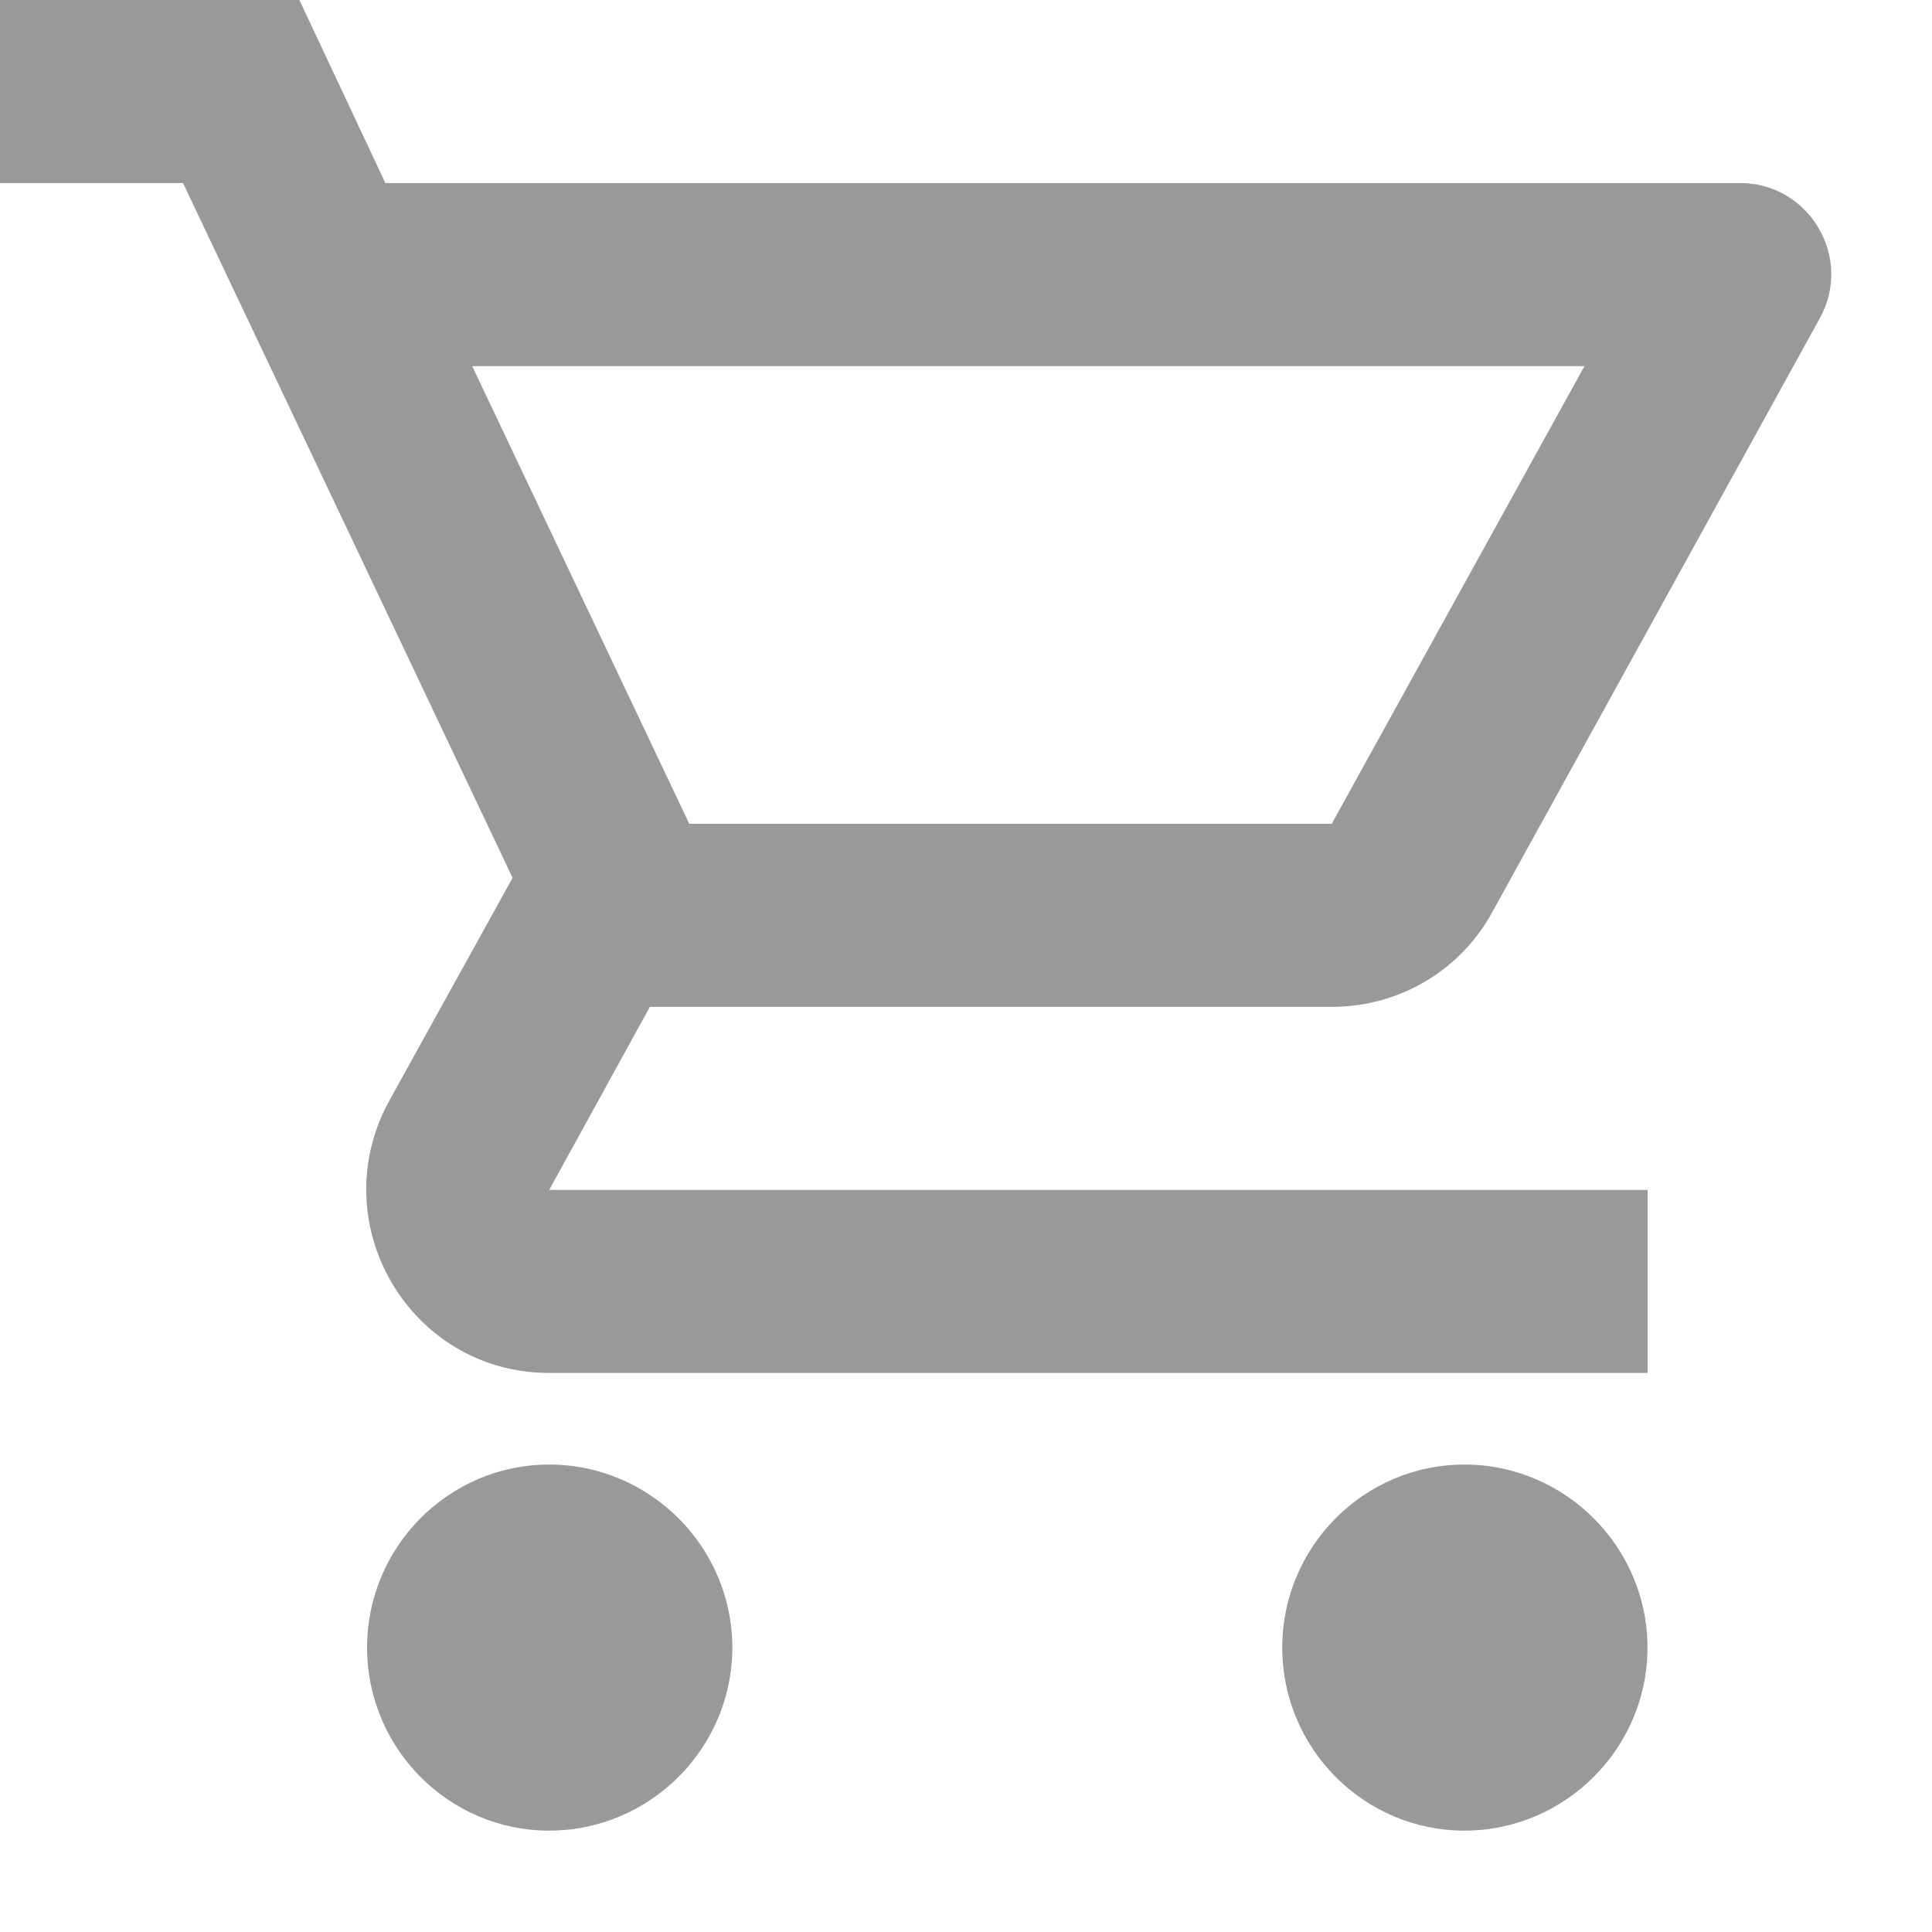 <svg width="19" height="19" viewBox="0 0 19 19" fill="none" xmlns="http://www.w3.org/2000/svg">
<path fill-rule="evenodd" clip-rule="evenodd" d="M14.673 8.975C14.367 9.533 13.773 9.902 13.097 9.902H6.391L5.401 11.702H16.203V13.502H5.401C4.033 13.502 3.169 12.035 3.826 10.829L5.041 8.633L1.8 1.8H0V0H2.944L3.79 1.8H17.112C17.796 1.8 18.228 2.538 17.895 3.133L14.673 8.975ZM15.582 3.601H4.644L6.778 8.101H13.097L15.582 3.601ZM5.401 14.403C4.411 14.403 3.61 15.213 3.61 16.203C3.61 17.193 4.411 18.003 5.401 18.003C6.392 18.003 7.202 17.193 7.202 16.203C7.202 15.213 6.392 14.403 5.401 14.403ZM12.61 16.203C12.61 15.213 13.412 14.403 14.402 14.403C15.392 14.403 16.202 15.213 16.202 16.203C16.202 17.193 15.392 18.003 14.402 18.003C13.412 18.003 12.61 17.193 12.61 16.203Z" fill="#555555" fill-opacity="0.6"/>
</svg>
